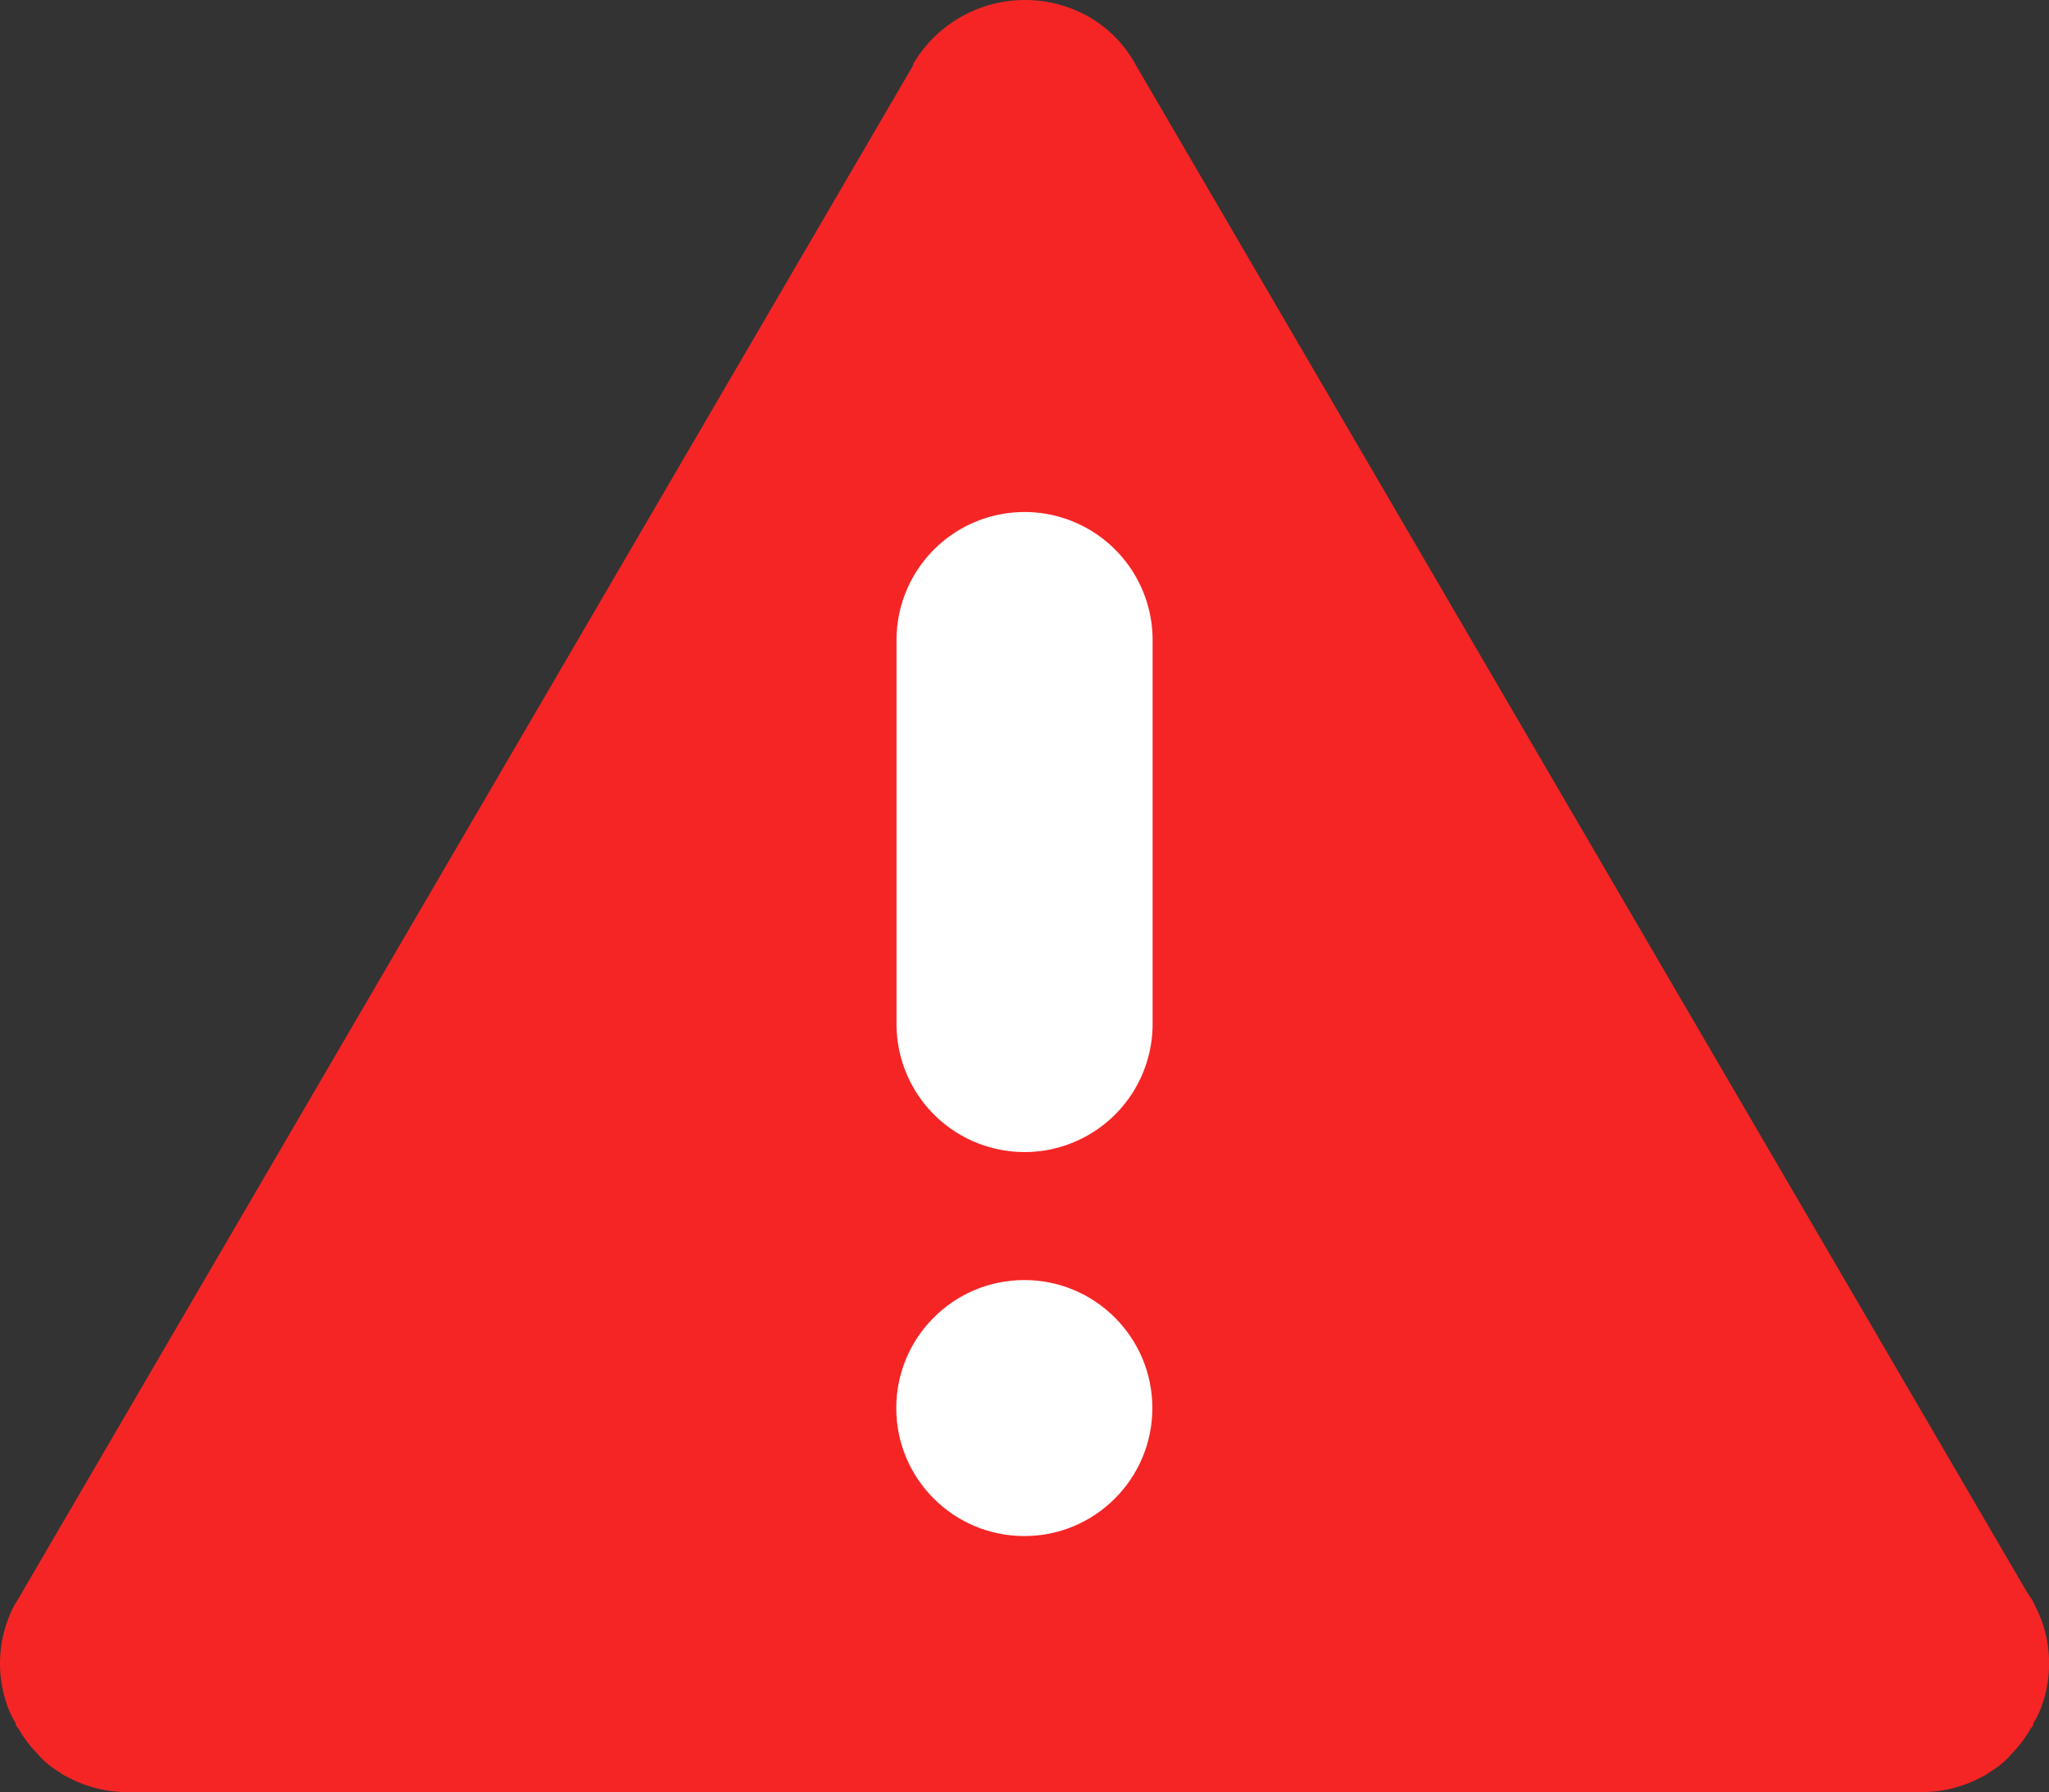 <svg xmlns="http://www.w3.org/2000/svg" width="16.003" height="14" viewBox="0 0 16.003 14">
  <rect x="0" y="0" width="16.003" height="14" fill="#333333" stroke="none"/>
  <path d="M1835.95,594.31a.684.684,0,0,1-.07.15.052.052,0,0,1-.02.04.95.95,0,0,1-.15.2.639.639,0,0,1-.15.13c-.01.01-.02.01-.03.02s-.02.01-.03.02l-.06.03a.976.976,0,0,1-.44.1h-14a.976.976,0,0,1-.44-.1l-.06-.03c-.01-.01-.02-.01-.03-.02s-.02-.01-.03-.02a.639.639,0,0,1-.15-.13.95.95,0,0,1-.15-.2.052.052,0,0,1-.02-.04.684.684,0,0,1-.07-.15.981.981,0,0,1,.05-.75c.02-.04.05-.08.07-.12l6.96-11.93v-.01a1.013,1.013,0,0,1,1.37-.37.963.963,0,0,1,.37.38l6.96,11.93.04.06.03.06A.981.981,0,0,1,1835.95,594.31Z" transform="translate(-1819.998 -581)" fill="#f52525"/>
  <path d="M1828,590a1,1,0,0,1-1-1v-3a1,1,0,0,1,1-1h0a1,1,0,0,1,1,1v3a1,1,0,0,1-1,1Z" transform="translate(-1819.998 -581)" fill="#ffffff"/>
  <circle cx="1" cy="1" r="1" transform="translate(7 10)" fill="#ffffff"/>
</svg>
